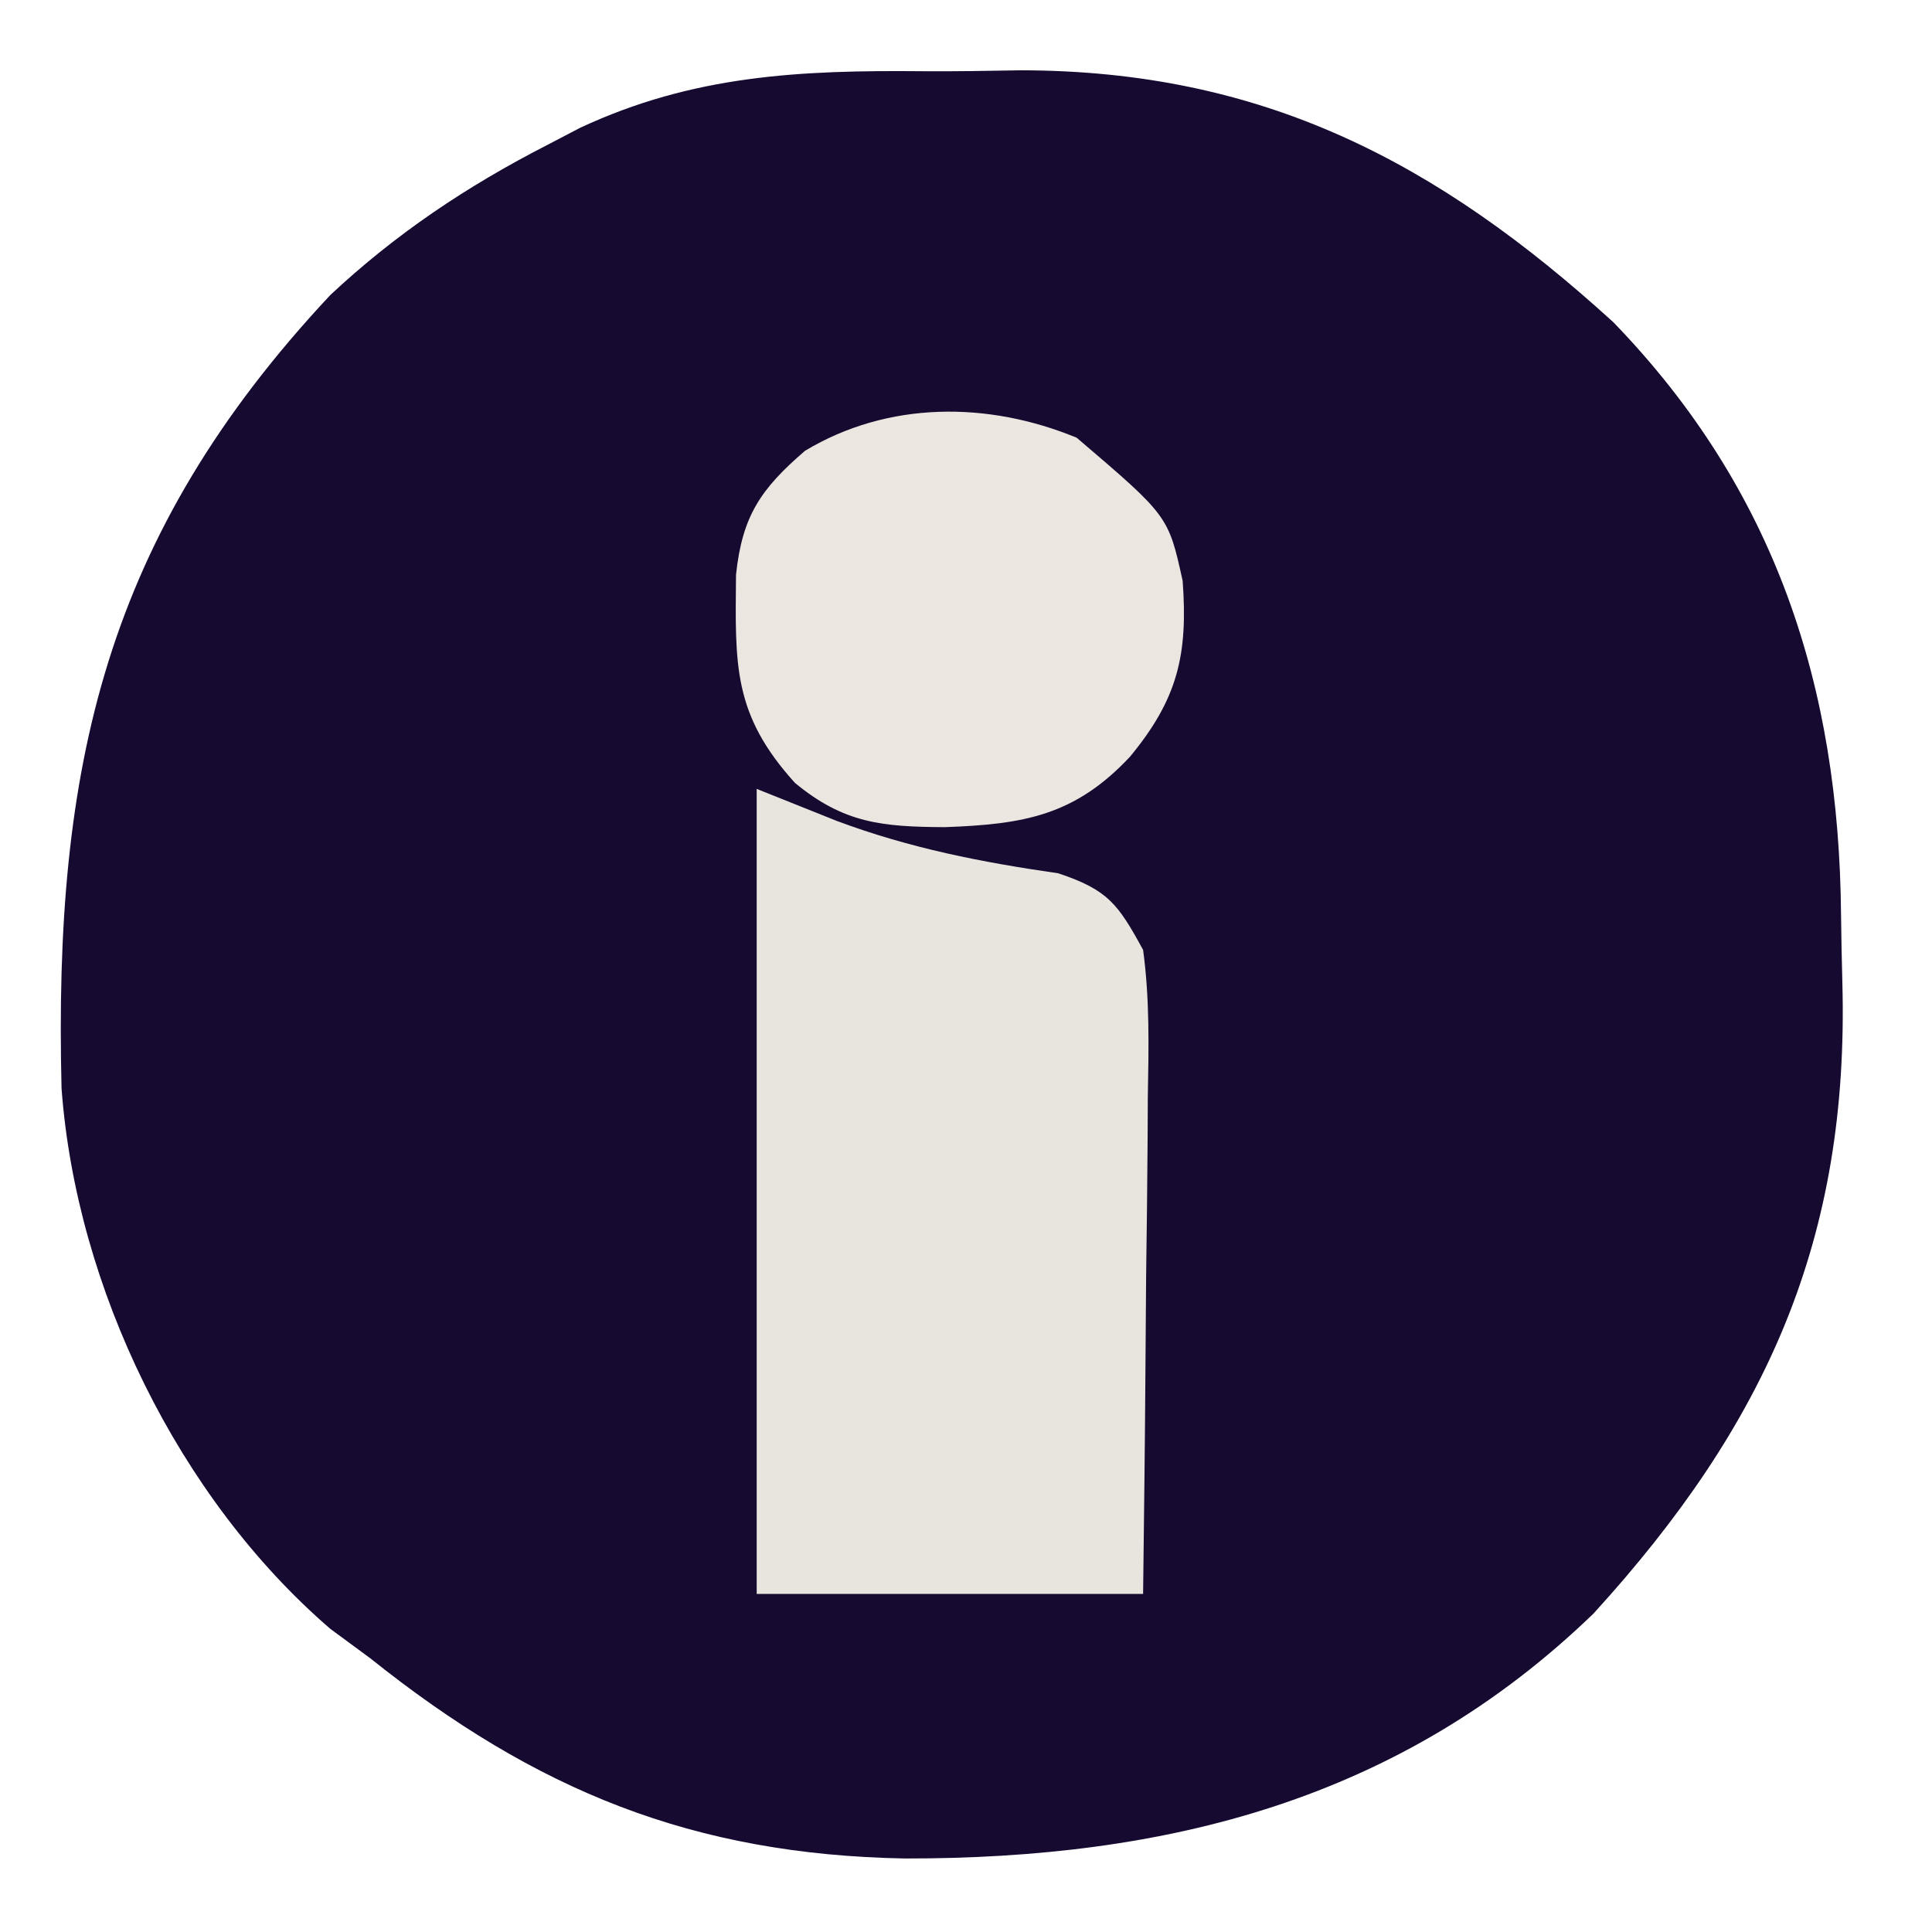 <?xml version="1.0" encoding="UTF-8"?>
<svg version="1.1" xmlns="http://www.w3.org/2000/svg" width="120" height="120">
<path d="M0 0 C2.026 0.014 4.048 -0.02 6.074 -0.058 C21.074 -0.036 31.928 5.613 42.879 15.6 C52.941 26.01 56.889 38.206 57.01 52.388 C57.027 53.789 57.054 55.191 57.092 56.591 C57.527 72.521 52.39 84.004 41.637 95.795 C29.615 107.415 15.081 111.029 -1.135 111.01 C-14.278 110.77 -24.038 106.814 -34.34 98.576 C-35.162 97.971 -35.985 97.365 -36.832 96.74 C-46.262 88.603 -52.602 75.562 -53.517 63.18 C-54.009 43.232 -50.827 28.867 -36.824 13.901 C-32.741 10.08 -28.31 7.122 -23.34 4.576 C-22.669 4.226 -21.997 3.875 -21.306 3.513 C-14.294 0.244 -7.668 -0.073 0 0 Z " fill="#160A30" transform="translate(57.34,4.424)"/>
<path d="M0 0 C2.475 0.99 2.475 0.99 5 2 C9.54 3.689 13.954 4.553 18.73 5.242 C21.809 6.27 22.438 7.135 24 10 C24.415 13.05 24.349 16.068 24.293 19.141 C24.289 20.023 24.284 20.905 24.28 21.814 C24.263 24.626 24.226 27.438 24.188 30.25 C24.172 32.159 24.159 34.068 24.146 35.977 C24.116 40.652 24.057 45.325 24 50 C16.08 50 8.16 50 0 50 C0 33.5 0 17 0 0 Z " fill="#E8E4DE" transform="translate(47,49)"/>
<path d="M0 0 C5.695 4.858 5.695 4.858 6.582 8.891 C6.918 13.491 6.271 16.227 3.312 19.812 C-0.117 23.471 -3.277 24.011 -8.188 24.188 C-12.085 24.167 -14.463 23.95 -17.5 21.438 C-21.363 17.167 -21.212 14.126 -21.16 8.516 C-20.775 4.868 -19.635 3.189 -16.875 0.812 C-11.717 -2.289 -5.497 -2.271 0 0 Z " fill="#EBE7E0" transform="translate(66.875,27.188)"/>
</svg>
